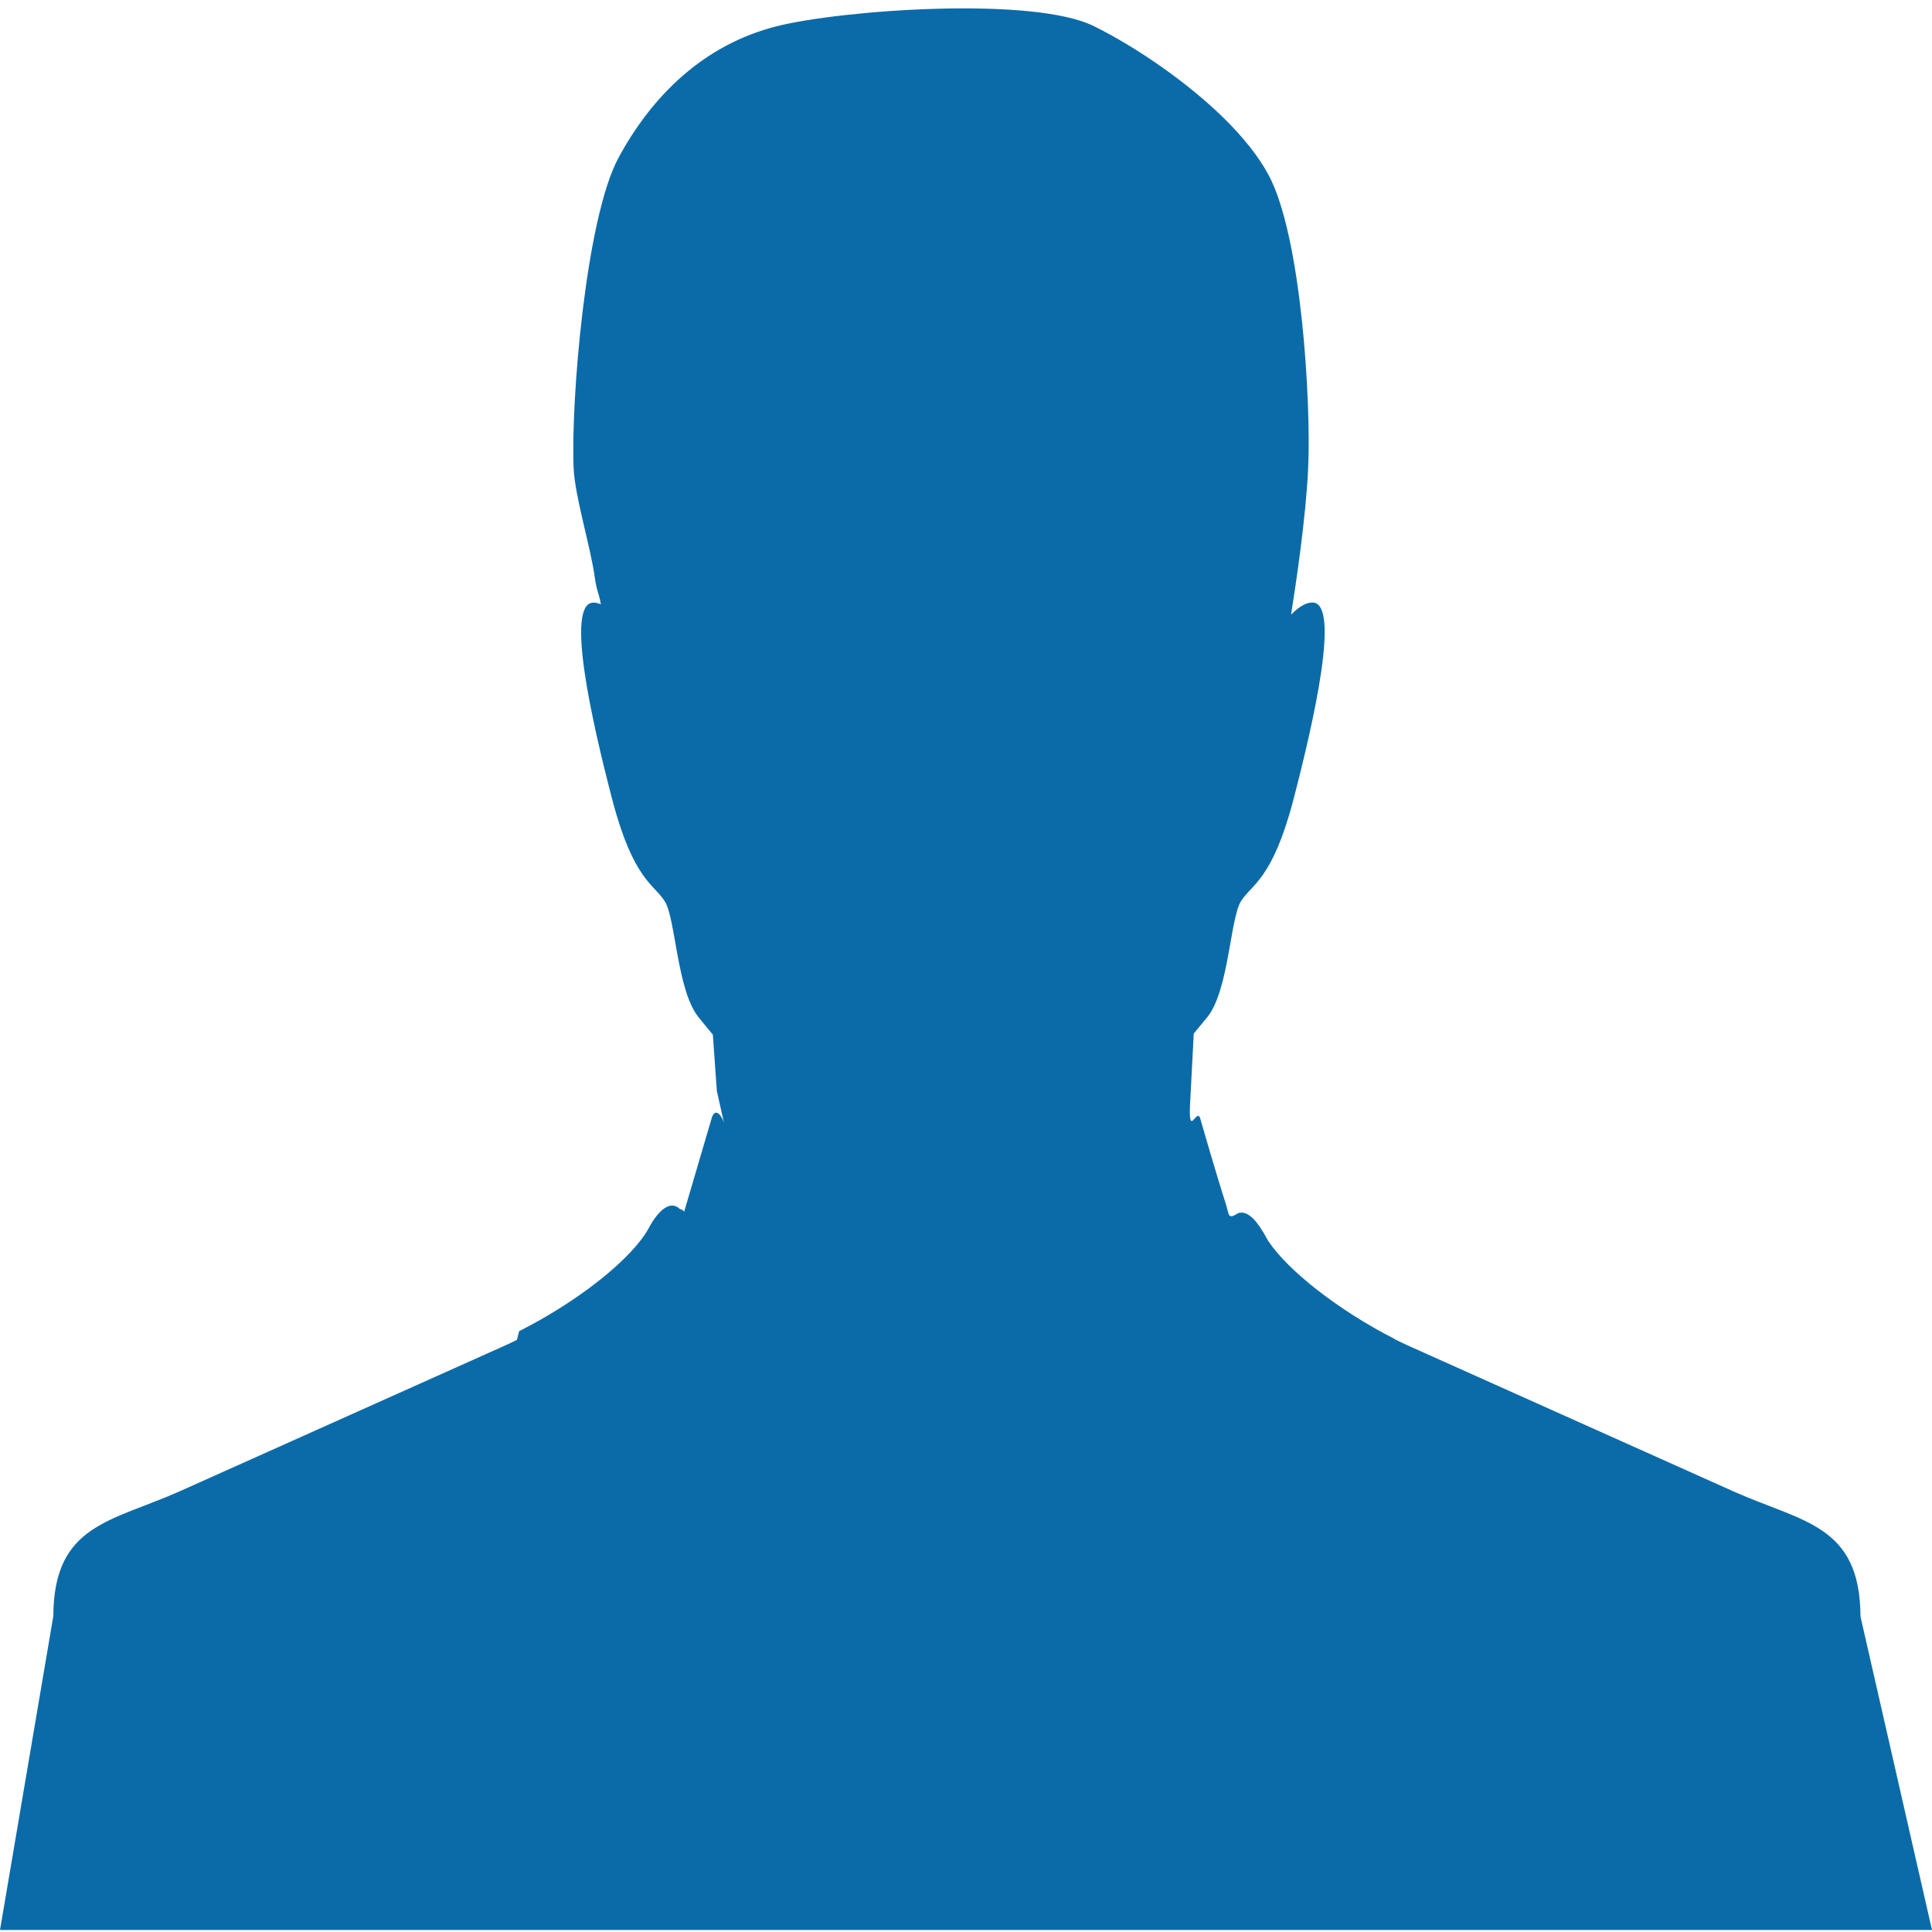 <?xml version="1.0" encoding="UTF-8" standalone="no"?>
<!-- Generator: Adobe Illustrator 16.0.0, SVG Export Plug-In . SVG Version: 6.00 Build 0)  -->

<svg
   xmlns:dc="http://purl.org/dc/elements/1.1/"
   xmlns:cc="http://creativecommons.org/ns#"
   xmlns:rdf="http://www.w3.org/1999/02/22-rdf-syntax-ns#"
   xmlns:svg="http://www.w3.org/2000/svg"
   xmlns="http://www.w3.org/2000/svg"
   xmlns:sodipodi="http://sodipodi.sourceforge.net/DTD/sodipodi-0.dtd"
   xmlns:inkscape="http://www.inkscape.org/namespaces/inkscape"
   version="1.1"
   id="Capa_1"
   x="0px"
   y="0px"
   width="512px"
   height="512px"
   viewBox="0 0 40.012 40.012"
   style="enable-background:new 0 0 40.012 40.012;"
   xml:space="preserve"
   sodipodi:docname="silhouette-h.svg"
   inkscape:version="0.92.3 (d244b95, 2018-08-02)"><defs
   id="defs39" /><sodipodi:namedview
   pagecolor="#ffffff"
   bordercolor="#666666"
   borderopacity="1"
   objecttolerance="10"
   gridtolerance="10"
   guidetolerance="10"
   inkscape:pageopacity="0"
   inkscape:pageshadow="2"
   inkscape:window-width="844"
   inkscape:window-height="885"
   id="namedview37"
   showgrid="false"
   inkscape:zoom="0.4609375"
   inkscape:cx="351.08294"
   inkscape:cy="256"
   inkscape:window-x="1794"
   inkscape:window-y="139"
   inkscape:window-maximized="0"
   inkscape:current-layer="Capa_1" />
<g
   id="g4"
   transform="matrix(1,0,0,1.119,0,-2.315)">
	<path
   d="M 40.012,37.789 H 0 L 1.104,31.98 c 0.008,-1.704 1.204,-1.745 2.631,-2.316 l 6.67,-2.671 c 0.102,-0.04 0.201,-0.082 0.301,-0.127 l 0.007,-0.026 0.019,-0.067 0.019,-0.067 c 1.264,-0.571 2.354,-1.36 2.685,-1.909 0.223,-0.371 0.467,-0.511 0.647,-0.35 0.036,0.002 0.065,0.021 0.086,0.048 0.188,-0.569 0.376,-1.141 0.563,-1.71 0.062,-0.219 0.193,-0.11 0.26,0.057 l -0.146,-0.58 -0.083,-1.044 c -0.13,-0.139 -0.234,-0.254 -0.304,-0.332 -0.438,-0.497 -0.468,-1.81 -0.687,-2.13 -0.219,-0.32 -0.651,-0.39 -1.089,-1.879 -0.437,-1.491 -0.966,-3.62 -0.405,-3.655 0.053,-0.003 0.107,0.009 0.166,0.031 -0.037,-0.208 -0.08,-0.211 -0.127,-0.502 -0.084,-0.557 -0.406,-1.471 -0.437,-2.013 -0.06,-1.207 0.244,-4.611 0.928,-5.747 0.685,-1.136 1.757,-2.096 3.285,-2.438 1.341,-0.301 5.304,-0.558 6.562,0 0.422,0.186 0.938,0.458 1.455,0.788 0.862,0.548 1.729,1.25 2.158,1.959 0.688,1.135 0.887,4.229 0.824,5.438 -0.047,0.916 -0.256,2.157 -0.354,2.706 0.16,-0.144 0.315,-0.231 0.455,-0.224 0.56,0.035 0.027,2.164 -0.408,3.655 -0.437,1.489 -0.87,1.559 -1.088,1.879 -0.219,0.32 -0.25,1.633 -0.685,2.13 -0.067,0.074 -0.167,0.183 -0.289,0.313 l -0.075,1.278 c -0.043,0.707 0.145,0.054 0.213,0.308 0.045,0.137 0.343,1.063 0.521,1.553 0.074,0.198 0.038,0.301 0.221,0.207 l 0.008,-0.007 0.006,-0.002 0.009,-0.003 10e-4,-10e-4 0.004,-0.002 0.01,-0.005 c 0.151,-0.052 0.331,0.067 0.51,0.336 v 0.002 l 0.015,0.017 0.003,0.007 0.018,0.027 c 0.021,0.033 0.043,0.066 0.063,0.102 l 0.005,0.009 0.016,0.019 c 0.385,0.524 1.43,1.271 2.615,1.809 v 0.004 c 0.112,0.05 0.229,0.1 0.344,0.145 l 6.67,2.671 c 1.428,0.571 2.623,0.612 2.631,2.316 z"
   id="path2"
   inkscape:connector-curvature="0"
   style="fill:#0b6ba8" />
</g>
<g
   id="g6">
</g>
<g
   id="g8">
</g>
<g
   id="g10">
</g>
<g
   id="g12">
</g>
<g
   id="g14">
</g>
<g
   id="g16">
</g>
<g
   id="g18">
</g>
<g
   id="g20">
</g>
<g
   id="g22">
</g>
<g
   id="g24">
</g>
<g
   id="g26">
</g>
<g
   id="g28">
</g>
<g
   id="g30">
</g>
<g
   id="g32">
</g>
<g
   id="g34">
</g>
</svg>